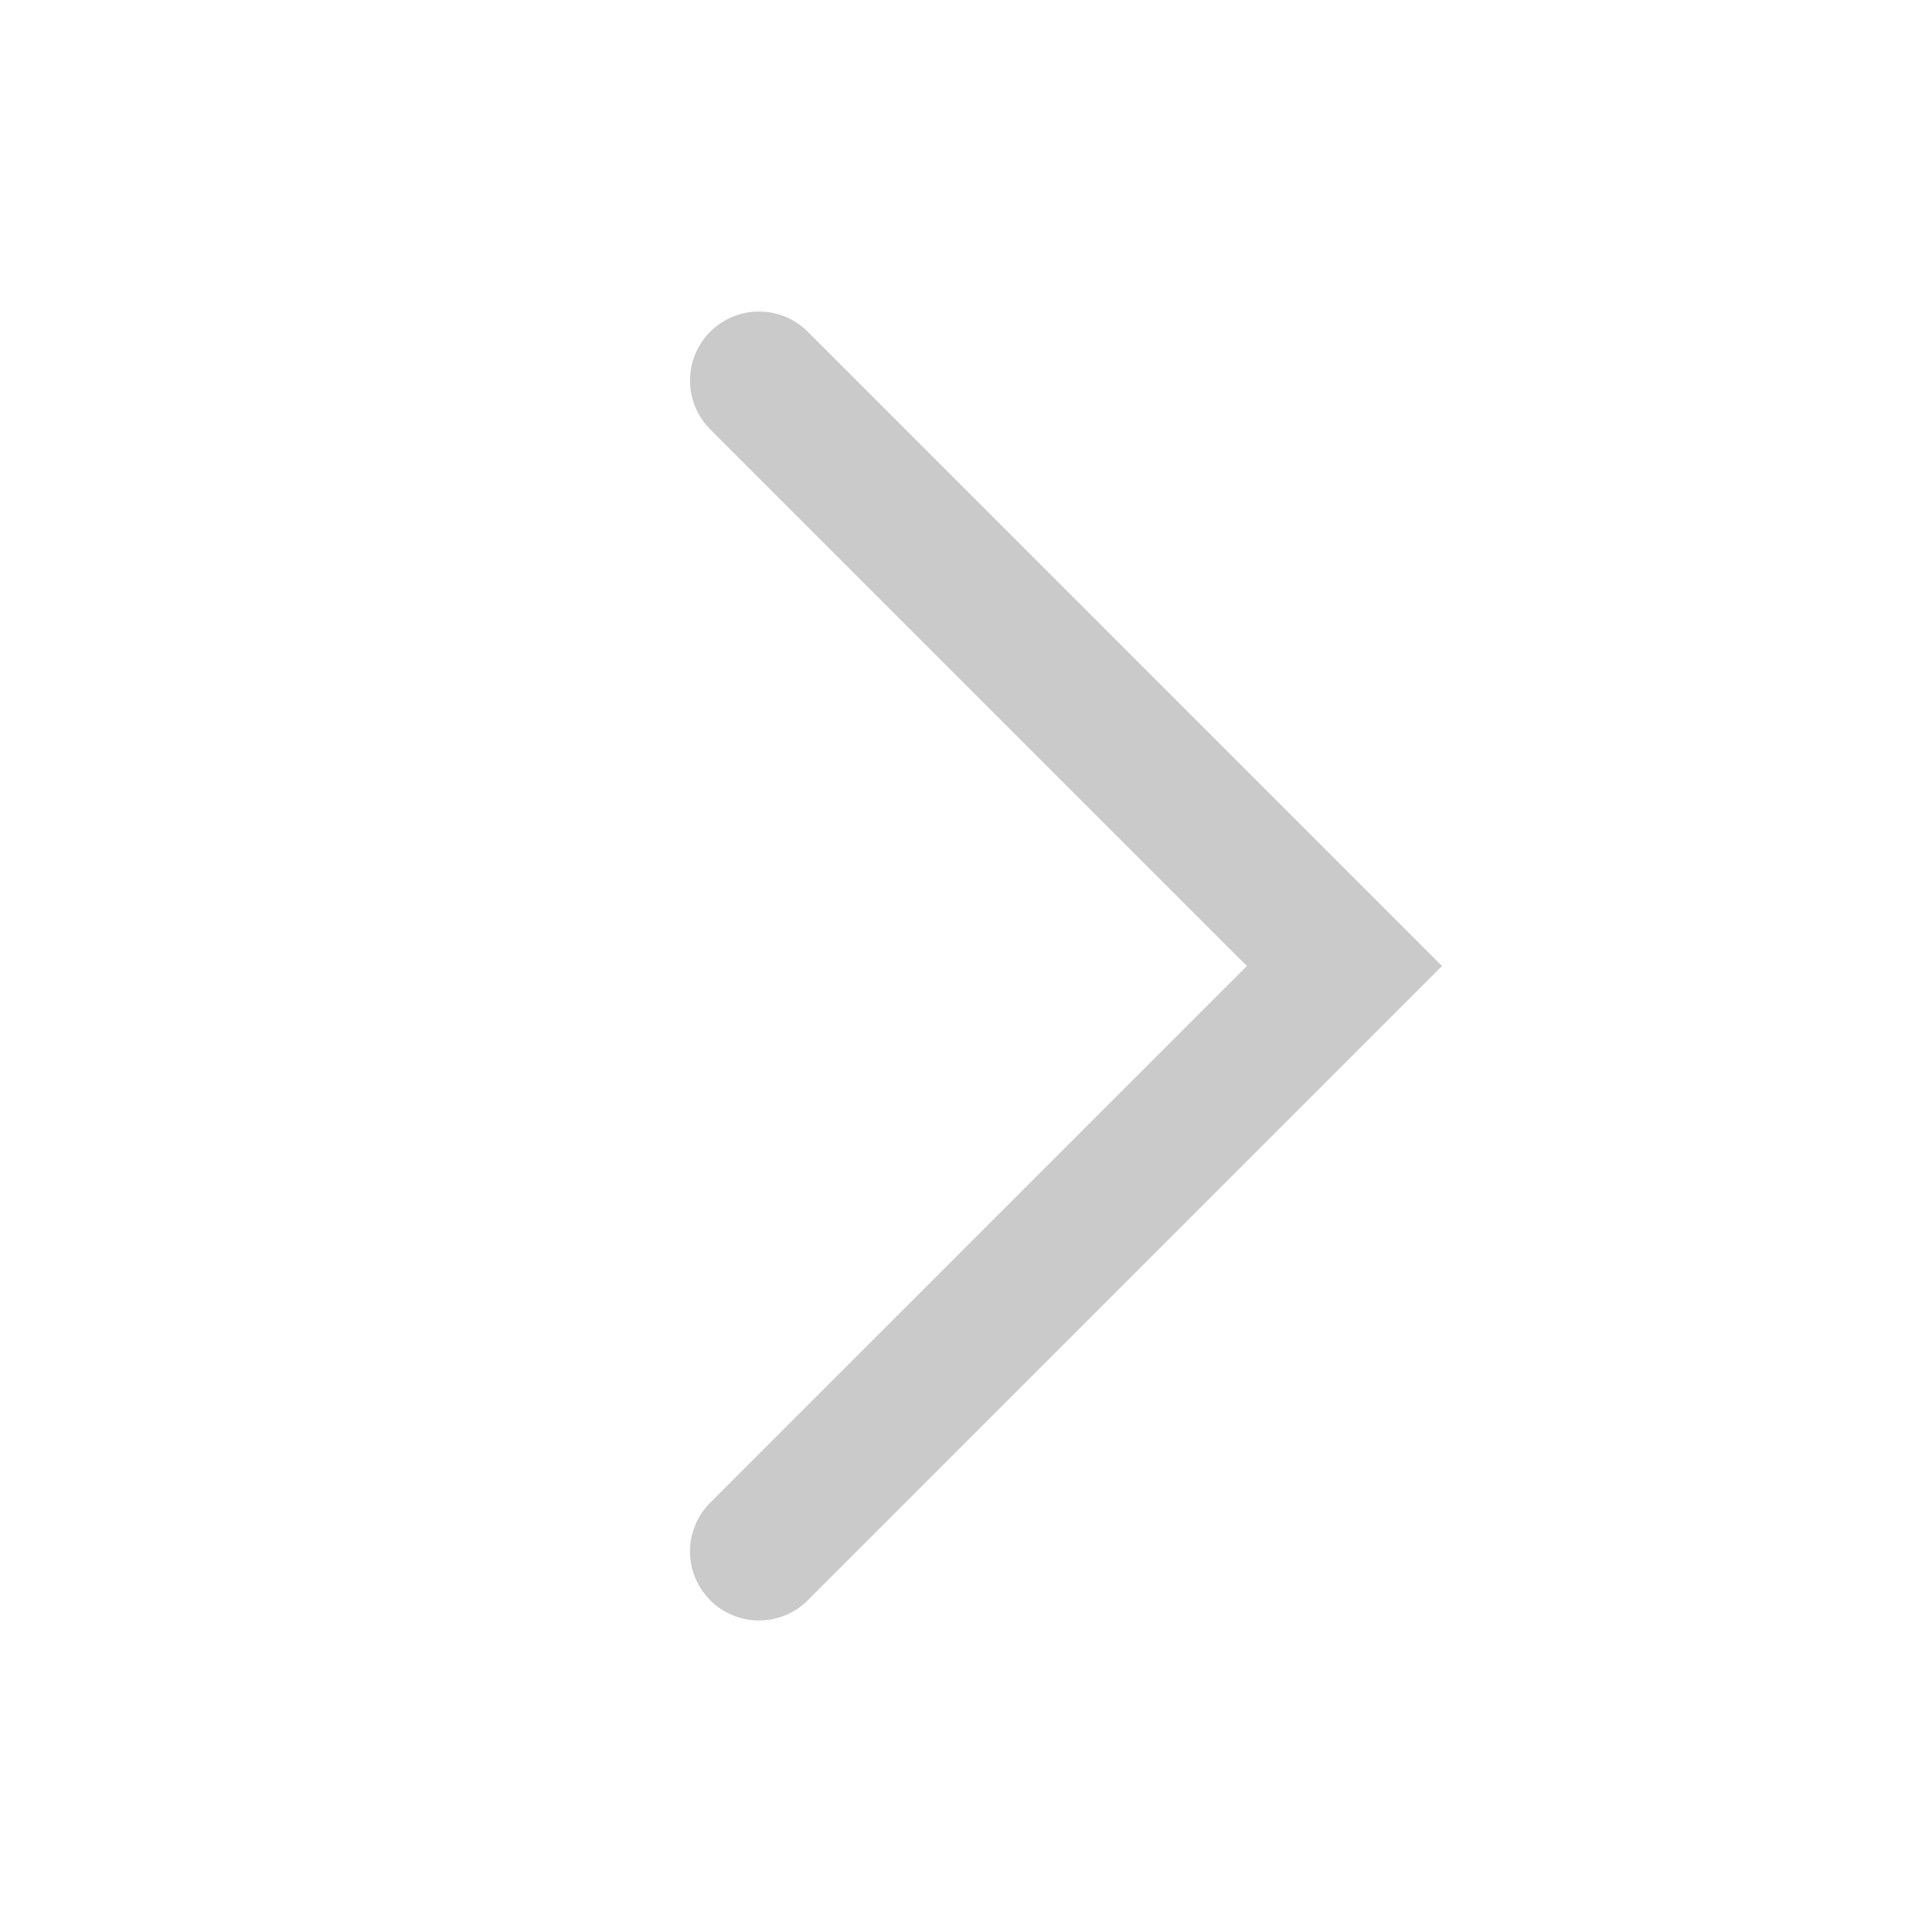<svg width="28" height="28" viewBox="0 0 28 28" fill="none" xmlns="http://www.w3.org/2000/svg">
<path d="M11 5.515L19.485 14L11 22.485" stroke="#CACACA" stroke-width="2" stroke-linecap="round"/>
</svg>
